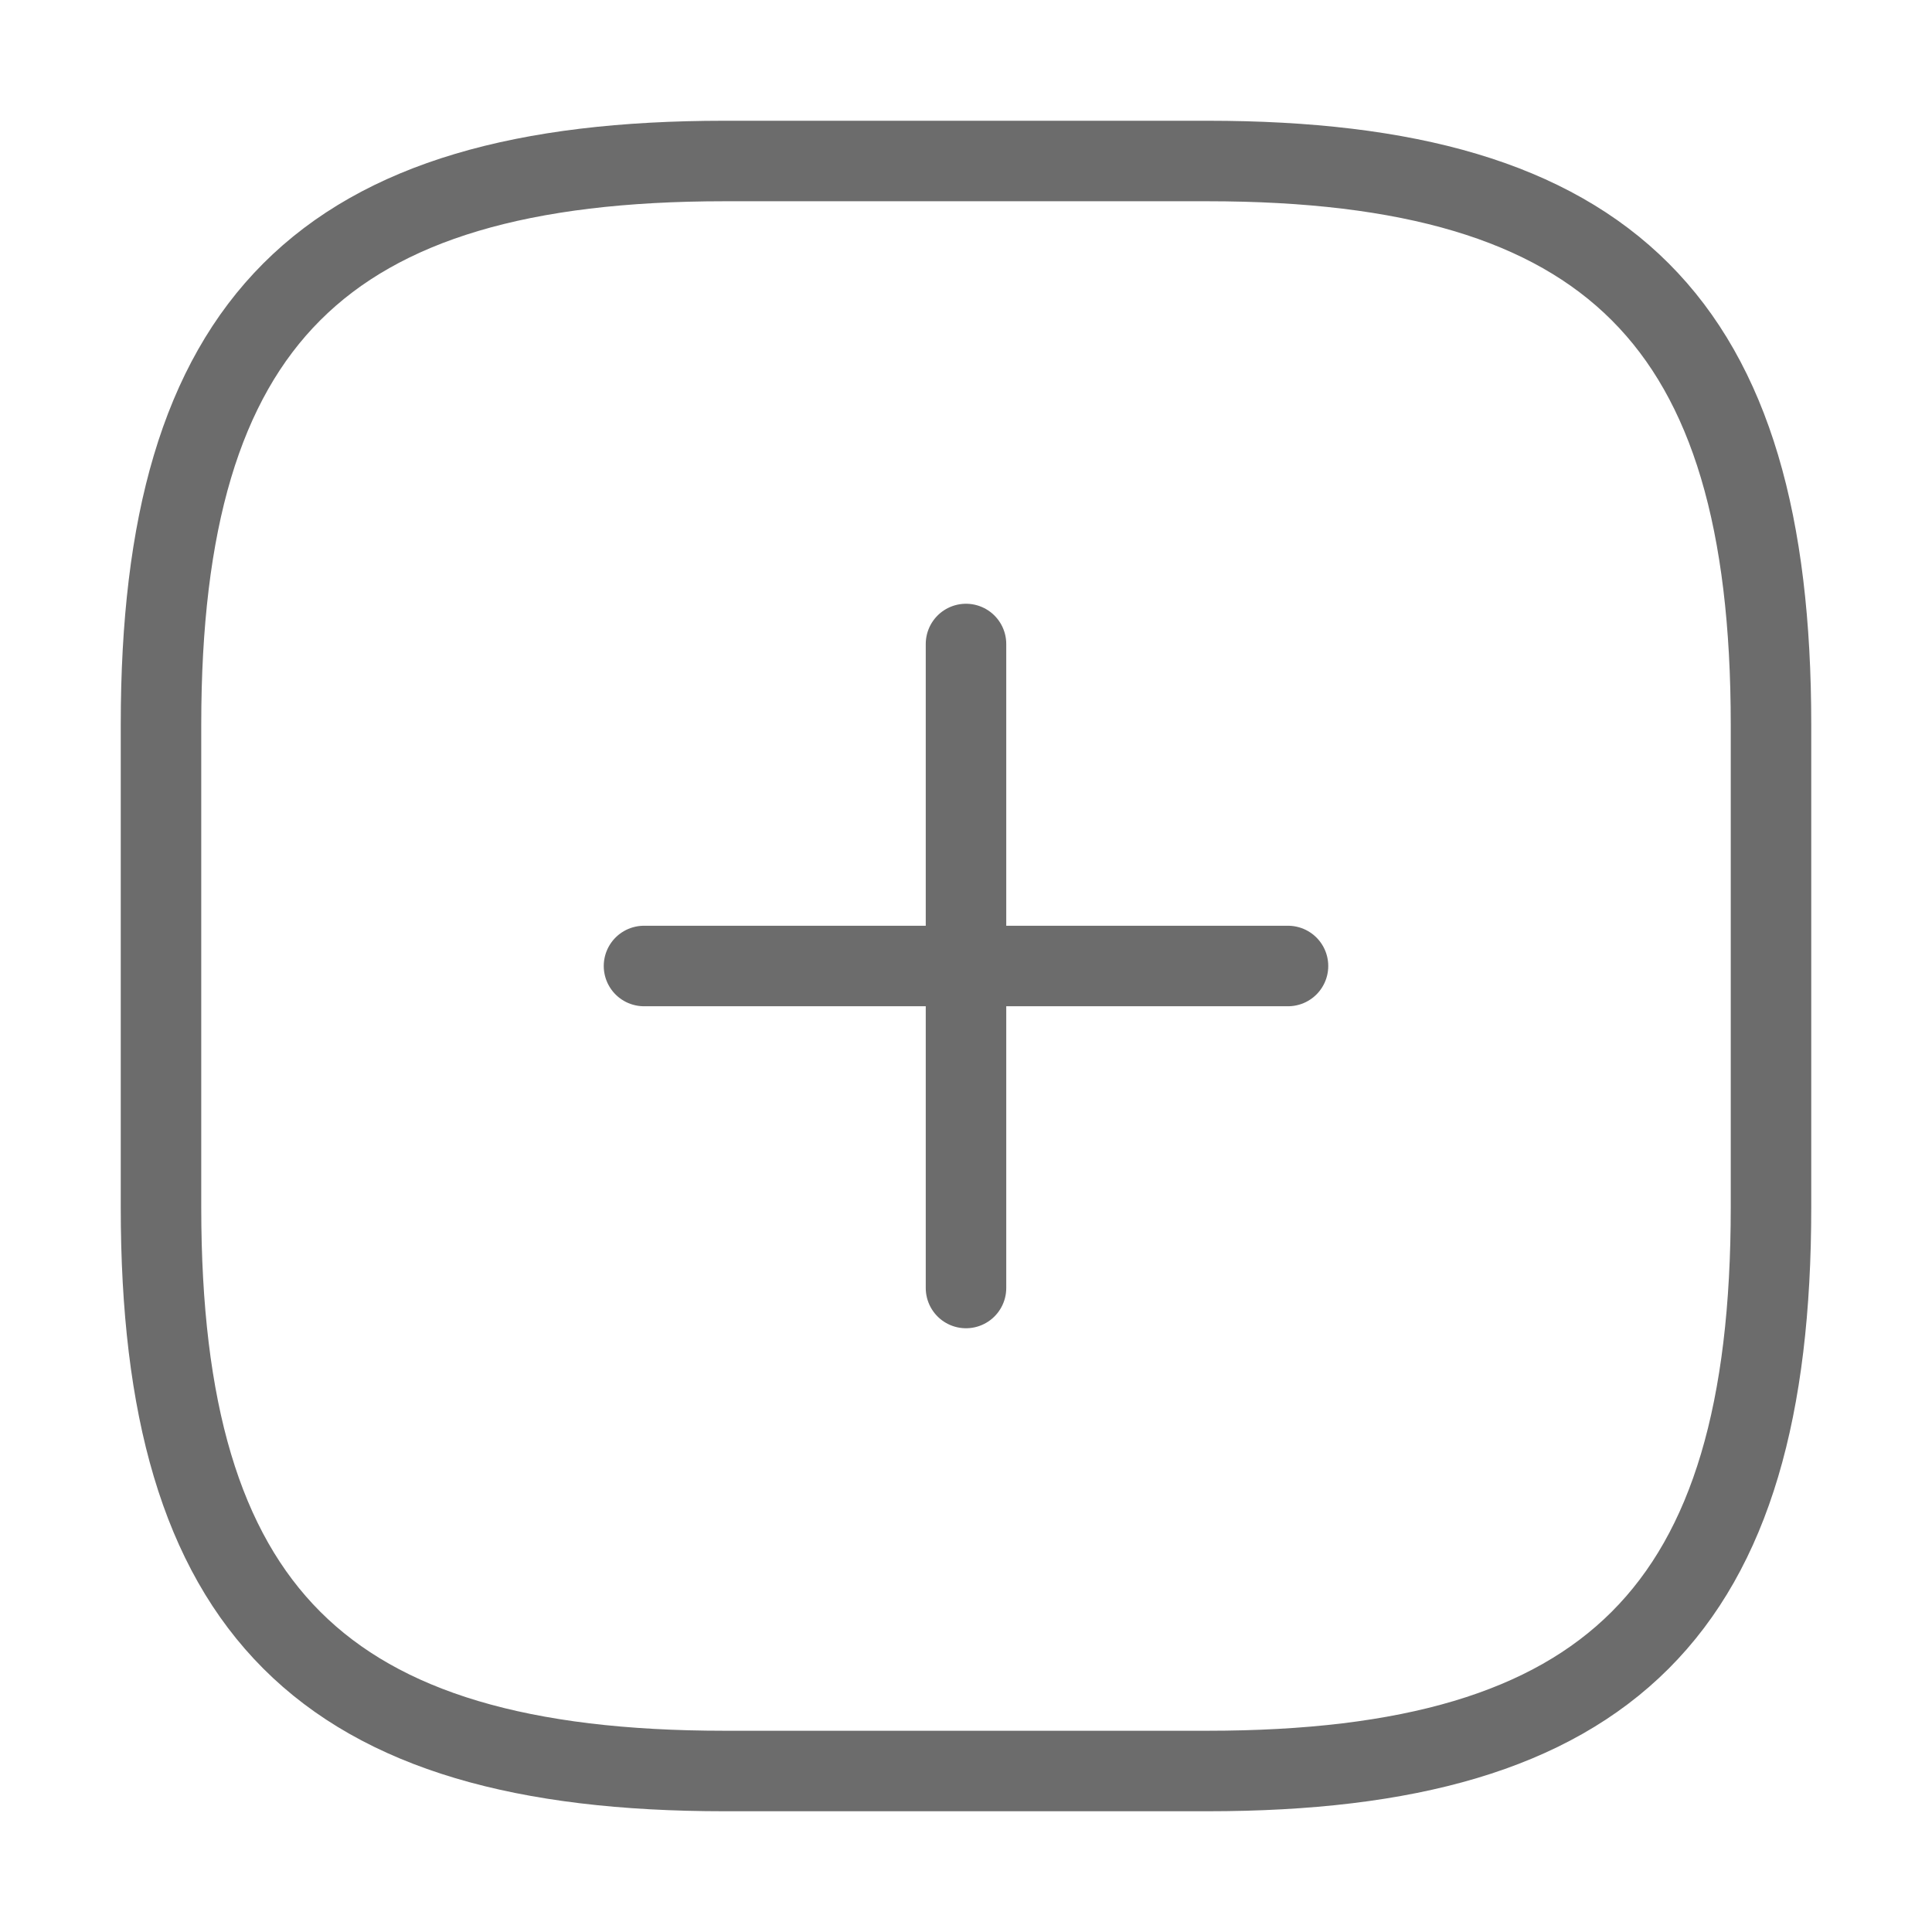 <svg width="24" height="24" viewBox="0 0 24 24" fill="none" xmlns="http://www.w3.org/2000/svg">
<path d="M8 12H16" stroke="#6C6C6C" stroke-linecap="round" stroke-linejoin="round"/>
<path d="M12 16V8" stroke="#6C6C6C" stroke-linecap="round" stroke-linejoin="round"/>
<path d="M9 22H15C20 22 22 20 22 15V9C22 4 20 2 15 2H9C4 2 2 4 2 9V15C2 20 4 22 9 22Z" stroke="#6C6C6C" stroke-linecap="round" stroke-linejoin="round"/>
</svg>
